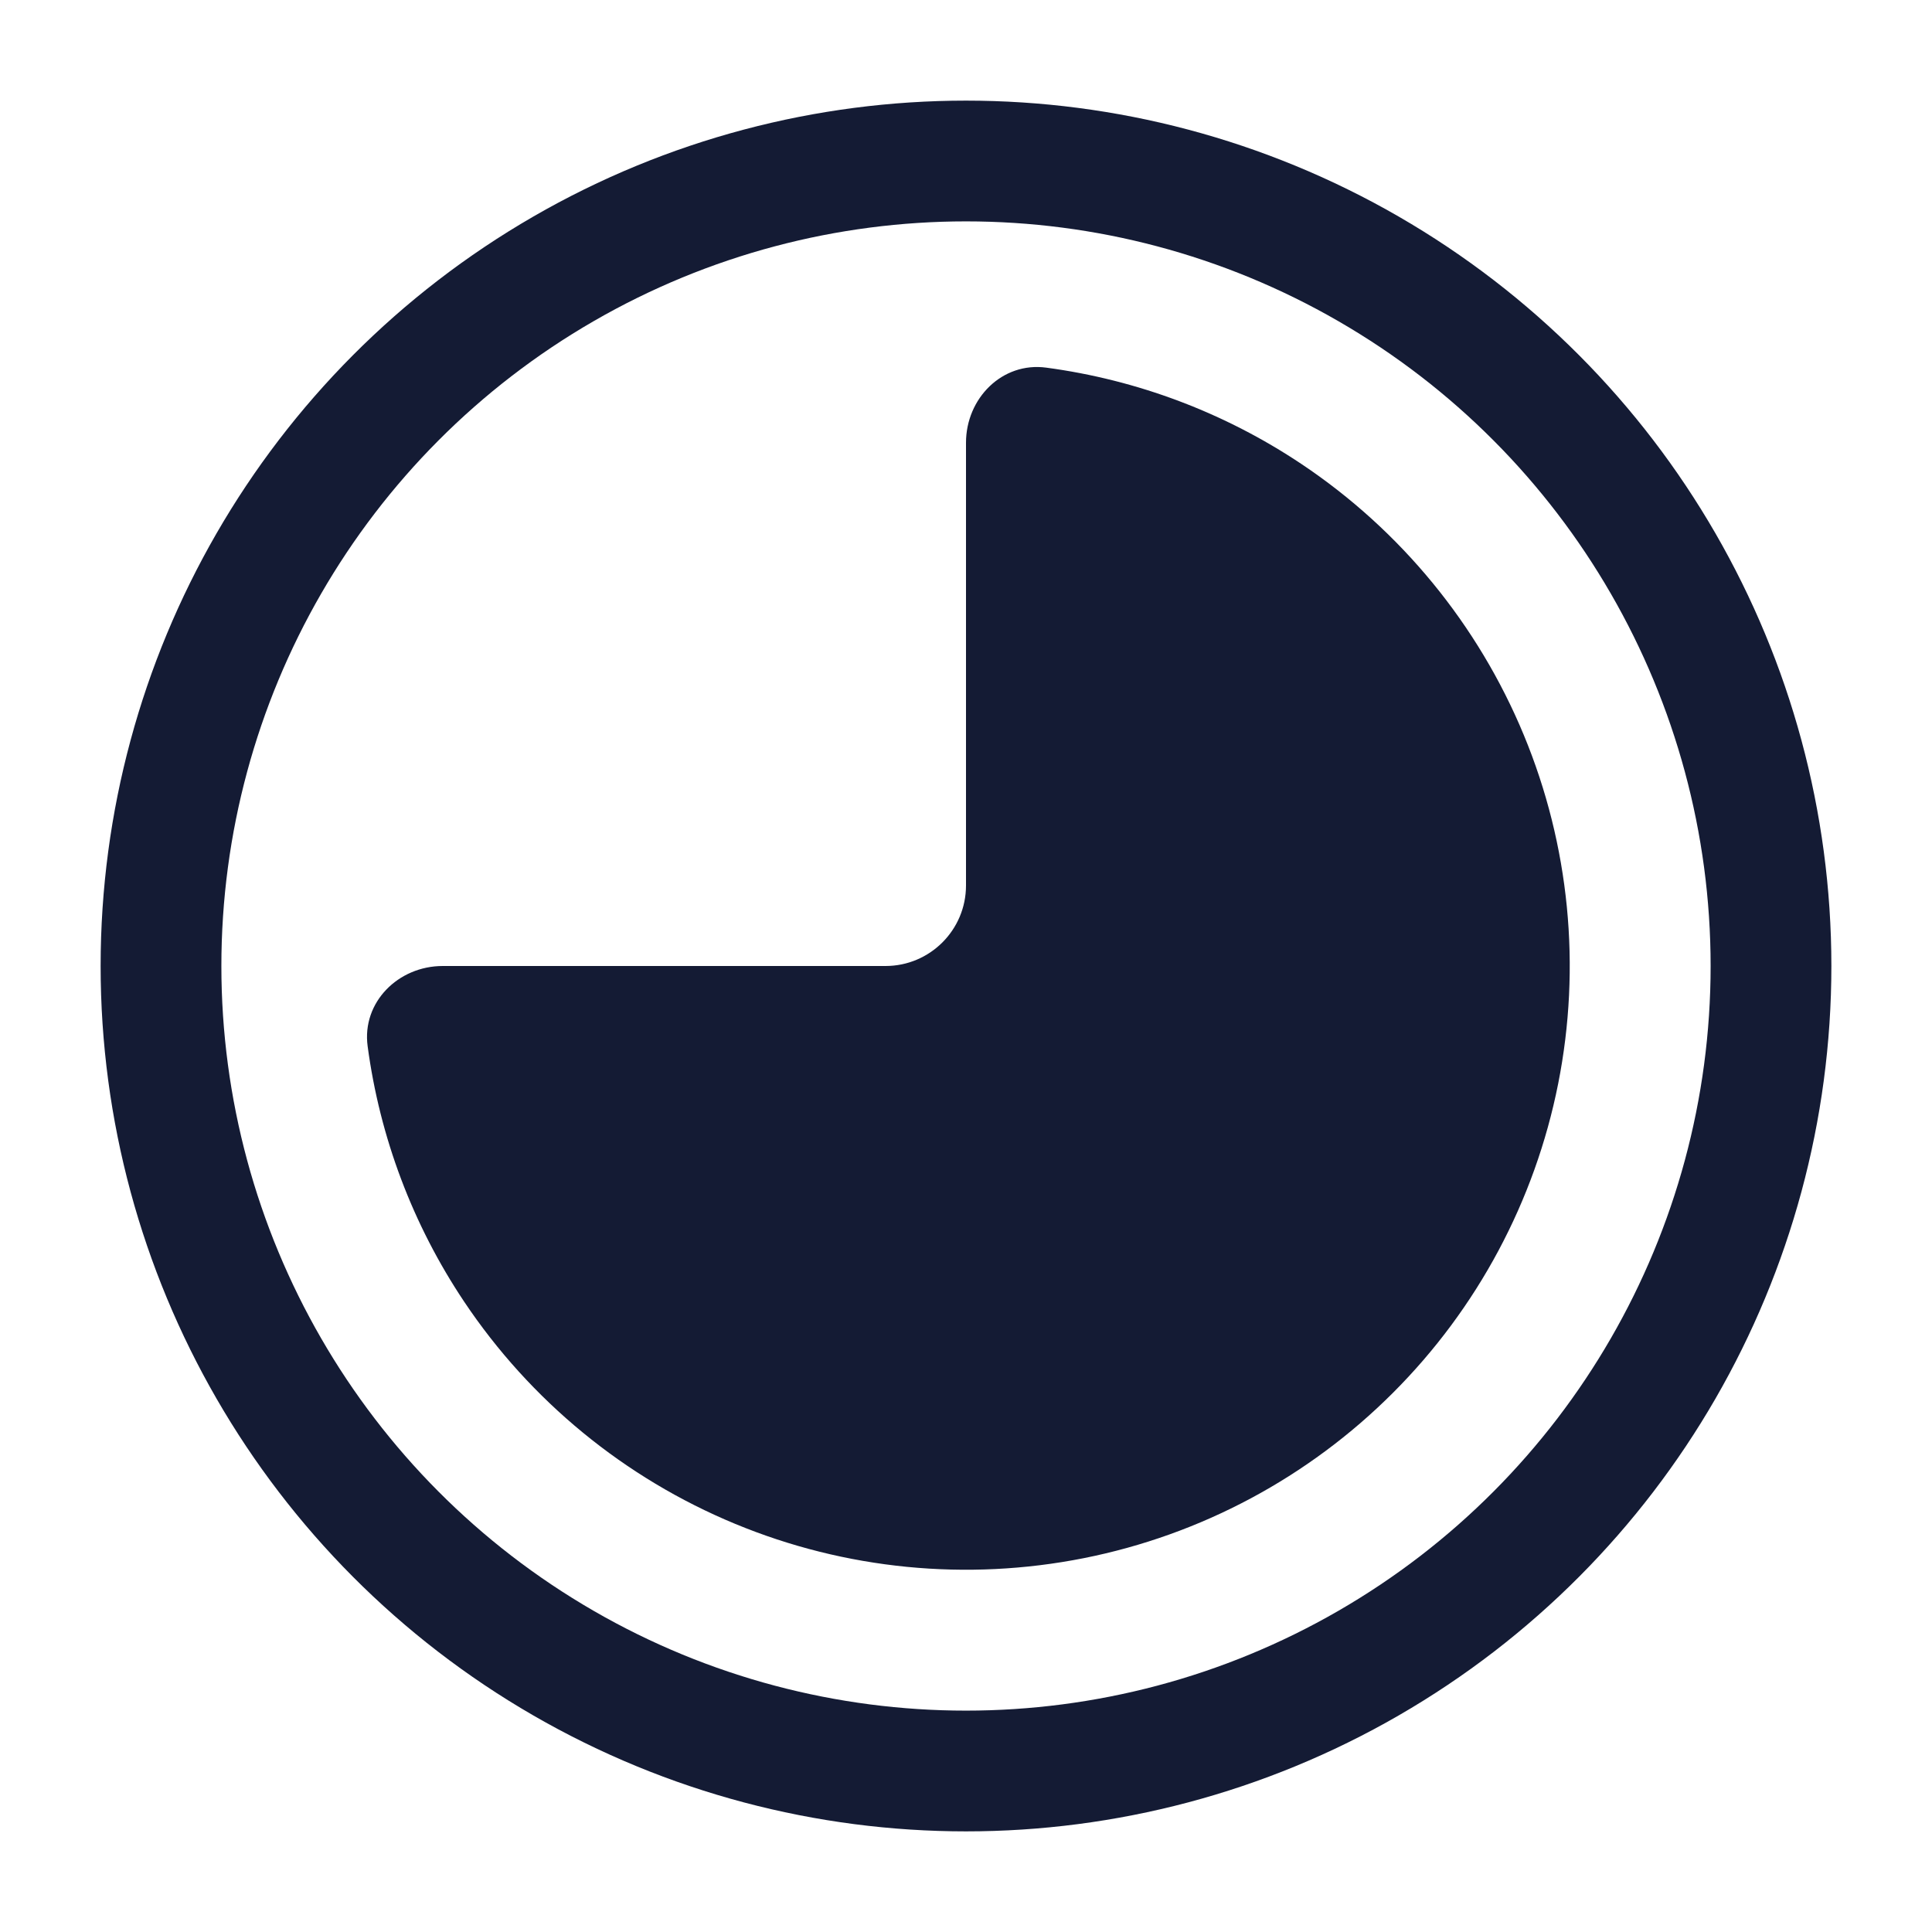 <svg width="24" height="24" viewBox="0 0 24 24" fill="none" xmlns="http://www.w3.org/2000/svg">
<circle cx="12" cy="12" r="10" stroke="#141B34" stroke-width="1.5"/>
<path d="M12 5.5C12 4.948 12.45 4.493 12.997 4.567C14.127 4.718 15.212 5.126 16.167 5.764C17.4 6.588 18.361 7.76 18.929 9.13C19.497 10.5 19.645 12.008 19.356 13.463C19.067 14.918 18.352 16.255 17.303 17.303C16.254 18.352 14.918 19.067 13.463 19.356C12.008 19.645 10.5 19.497 9.13 18.929C7.759 18.361 6.588 17.4 5.764 16.167C5.126 15.212 4.718 14.127 4.567 12.997C4.493 12.45 4.948 12 5.5 12H11C11.552 12 12 11.552 12 11V5.5Z" fill="#141B34"/>
</svg>
